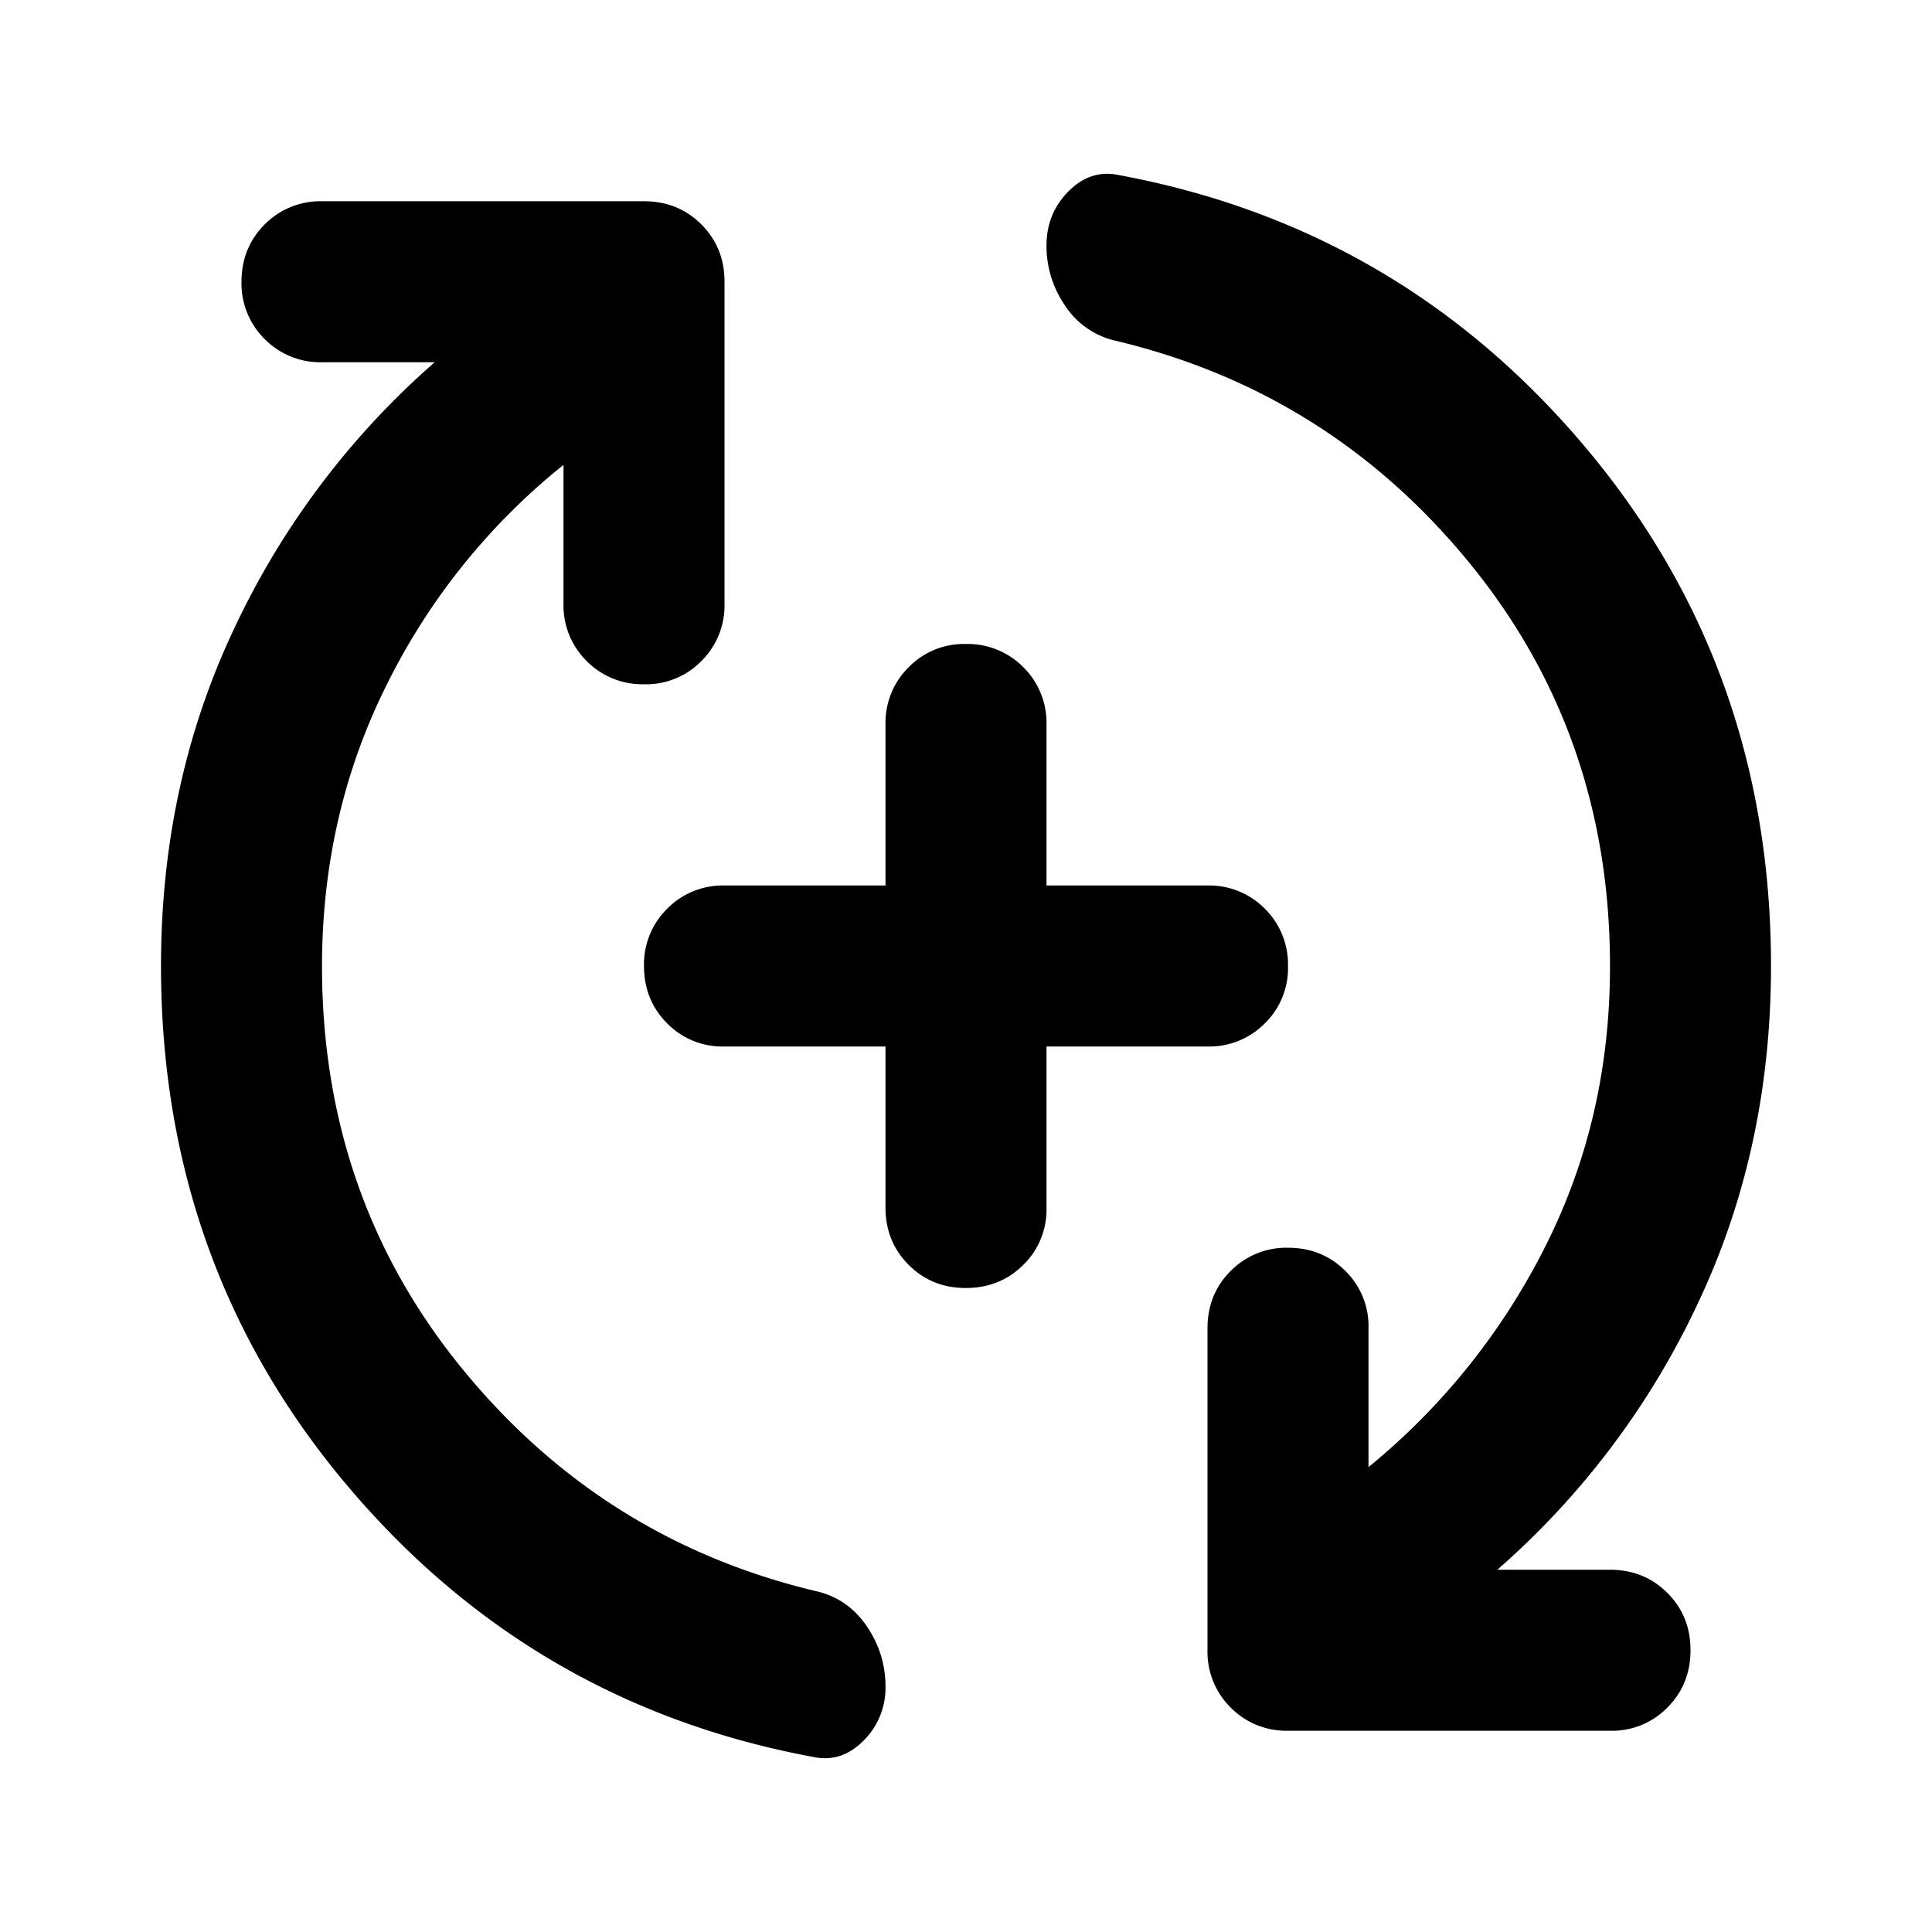 <svg xmlns="http://www.w3.org/2000/svg" width="24" height="24" fill="none" viewBox="0 0 24 24"><g fill="currentColor"><path d="M7 5.775a8.1 8.1 0 0 0-2.187 2.713Q4.002 10.101 4 12q0 2.876 1.75 5.013t4.425 2.762q.375.1.6.438t.225.737a.92.92 0 0 1-.275.675q-.275.276-.625.2-3.5-.65-5.8-3.387T2 12q0-2.275.913-4.2A10.05 10.05 0 0 1 5.4 4.5H4a.97.97 0 0 1-.712-.288A.97.97 0 0 1 3 3.5q0-.424.288-.712A.97.97 0 0 1 4 2.5h4q.425 0 .713.288.288.289.287.712v4a.97.97 0 0 1-.288.713A.96.96 0 0 1 8 8.5a.97.97 0 0 1-.712-.288A.97.97 0 0 1 7 7.5zM18.6 19.5H20q.425 0 .713.288T21 20.5q0 .424-.288.713A.96.96 0 0 1 20 21.5h-4a.97.97 0 0 1-.712-.288A.97.97 0 0 1 15 20.5v-4q0-.424.288-.712A.97.97 0 0 1 16 15.5q.424 0 .713.288A.96.96 0 0 1 17 16.5v1.725a8.4 8.4 0 0 0 2.188-2.725q.813-1.6.812-3.5 0-2.875-1.75-5.012t-4.425-2.763a1.02 1.02 0 0 1-.6-.437A1.3 1.3 0 0 1 13 3.05q0-.4.275-.675t.625-.2q3.5.65 5.8 3.388T22 12q0 2.276-.913 4.2a10.05 10.05 0 0 1-2.487 3.3"/><path d="M11 13v2q0 .425.288.713T12 16t.713-.288A.96.96 0 0 0 13 15v-2h2a.97.97 0 0 0 .713-.288A.96.96 0 0 0 16 12a.97.97 0 0 0-.288-.712A.97.97 0 0 0 15 11h-2V9a.97.97 0 0 0-.288-.712A.97.97 0 0 0 12 8a.96.96 0 0 0-.712.288A.97.97 0 0 0 11 9v2H9a.97.97 0 0 0-.712.288A.97.97 0 0 0 8 12q0 .424.288.713A.96.96 0 0 0 9 13z"/></g></svg>